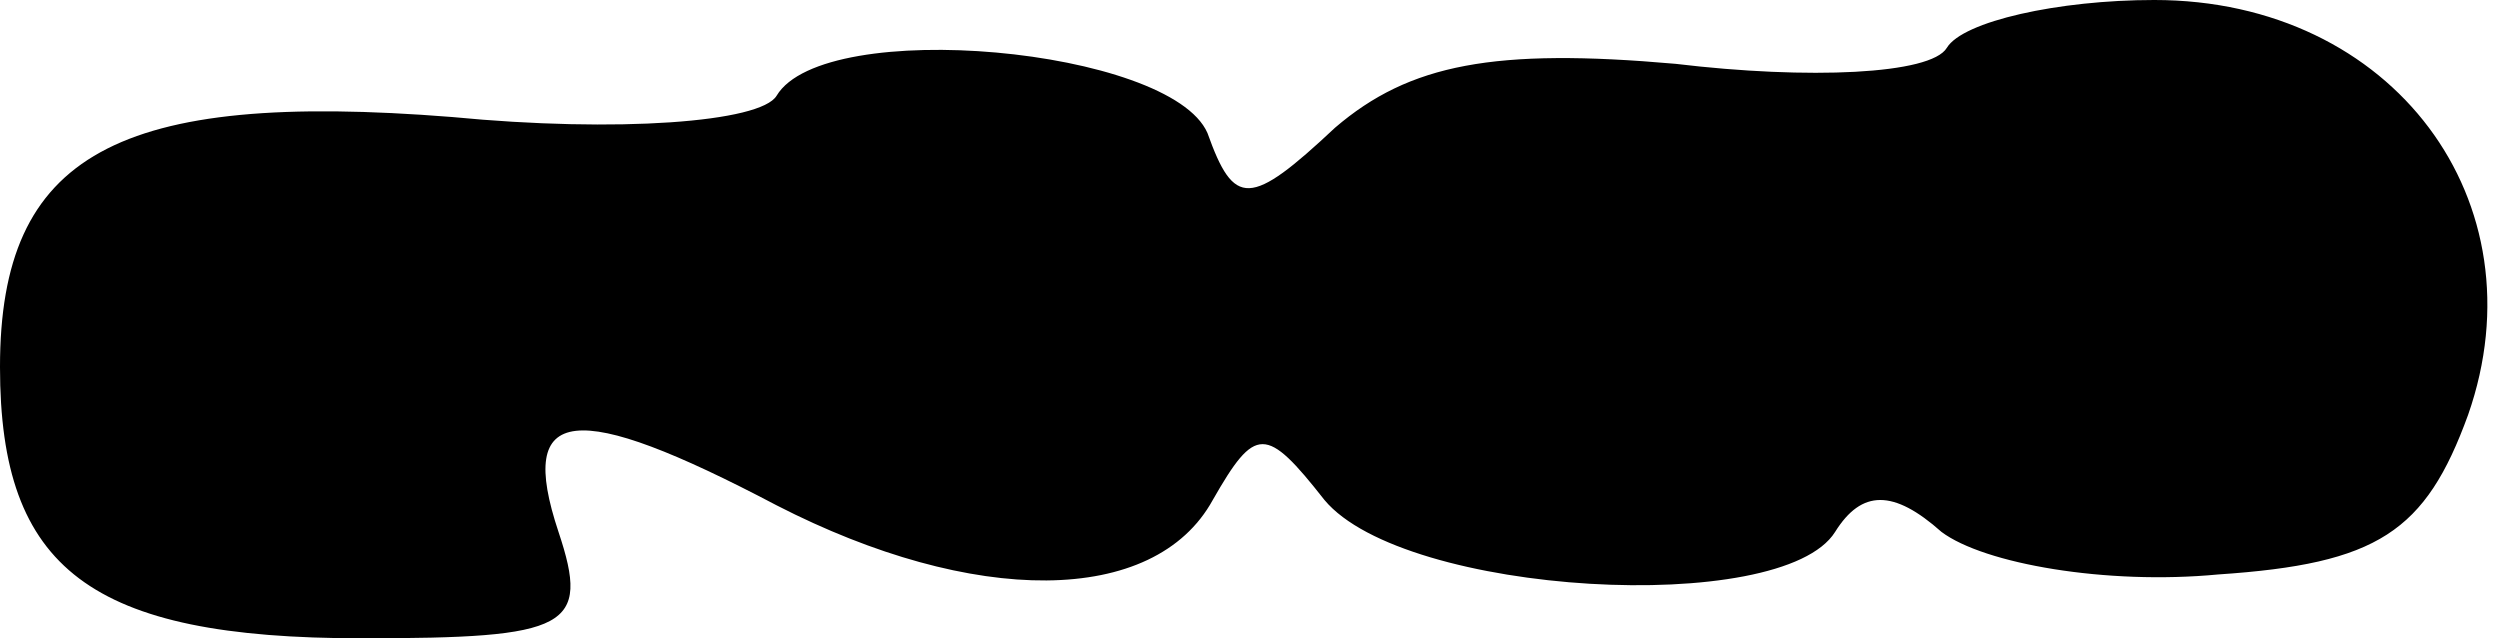 <?xml version="1.0" standalone="no"?>
<!DOCTYPE svg PUBLIC "-//W3C//DTD SVG 20010904//EN"
 "http://www.w3.org/TR/2001/REC-SVG-20010904/DTD/svg10.dtd">
<svg version="1.0" xmlns="http://www.w3.org/2000/svg"
 width="47pt" height="12pt" viewBox="0 0 47 12"
 preserveAspectRatio="xMidYMid meet">
<g transform="translate(0,12) scale(0.1,-0.1)"
fill="#000000" stroke="none">
<path fill="#000000" stroke="none" d="M366 111 c-3 -5 -26 -6 -51 -3 -34 3
-50 0 -64 -12 -16 -15 -19 -15 -24 -1 -7 16 -72 22 -81 7 -3 -5 -30 -7 -61 -4
-63 5 -85 -7 -85 -47 0 -38 17 -51 68 -51 39 0 43 2 37 20 -8 24 3 25 41 5 37
-19 71 -19 82 1 8 14 10 14 21 0 15 -18 86 -22 96 -6 5 8 11 8 20 0 8 -6 31
-10 52 -8 30 2 39 8 47 30 14 40 -14 78 -59 78 -18 0 -36 -4 -39 -9z"/>
</g>
</svg>
